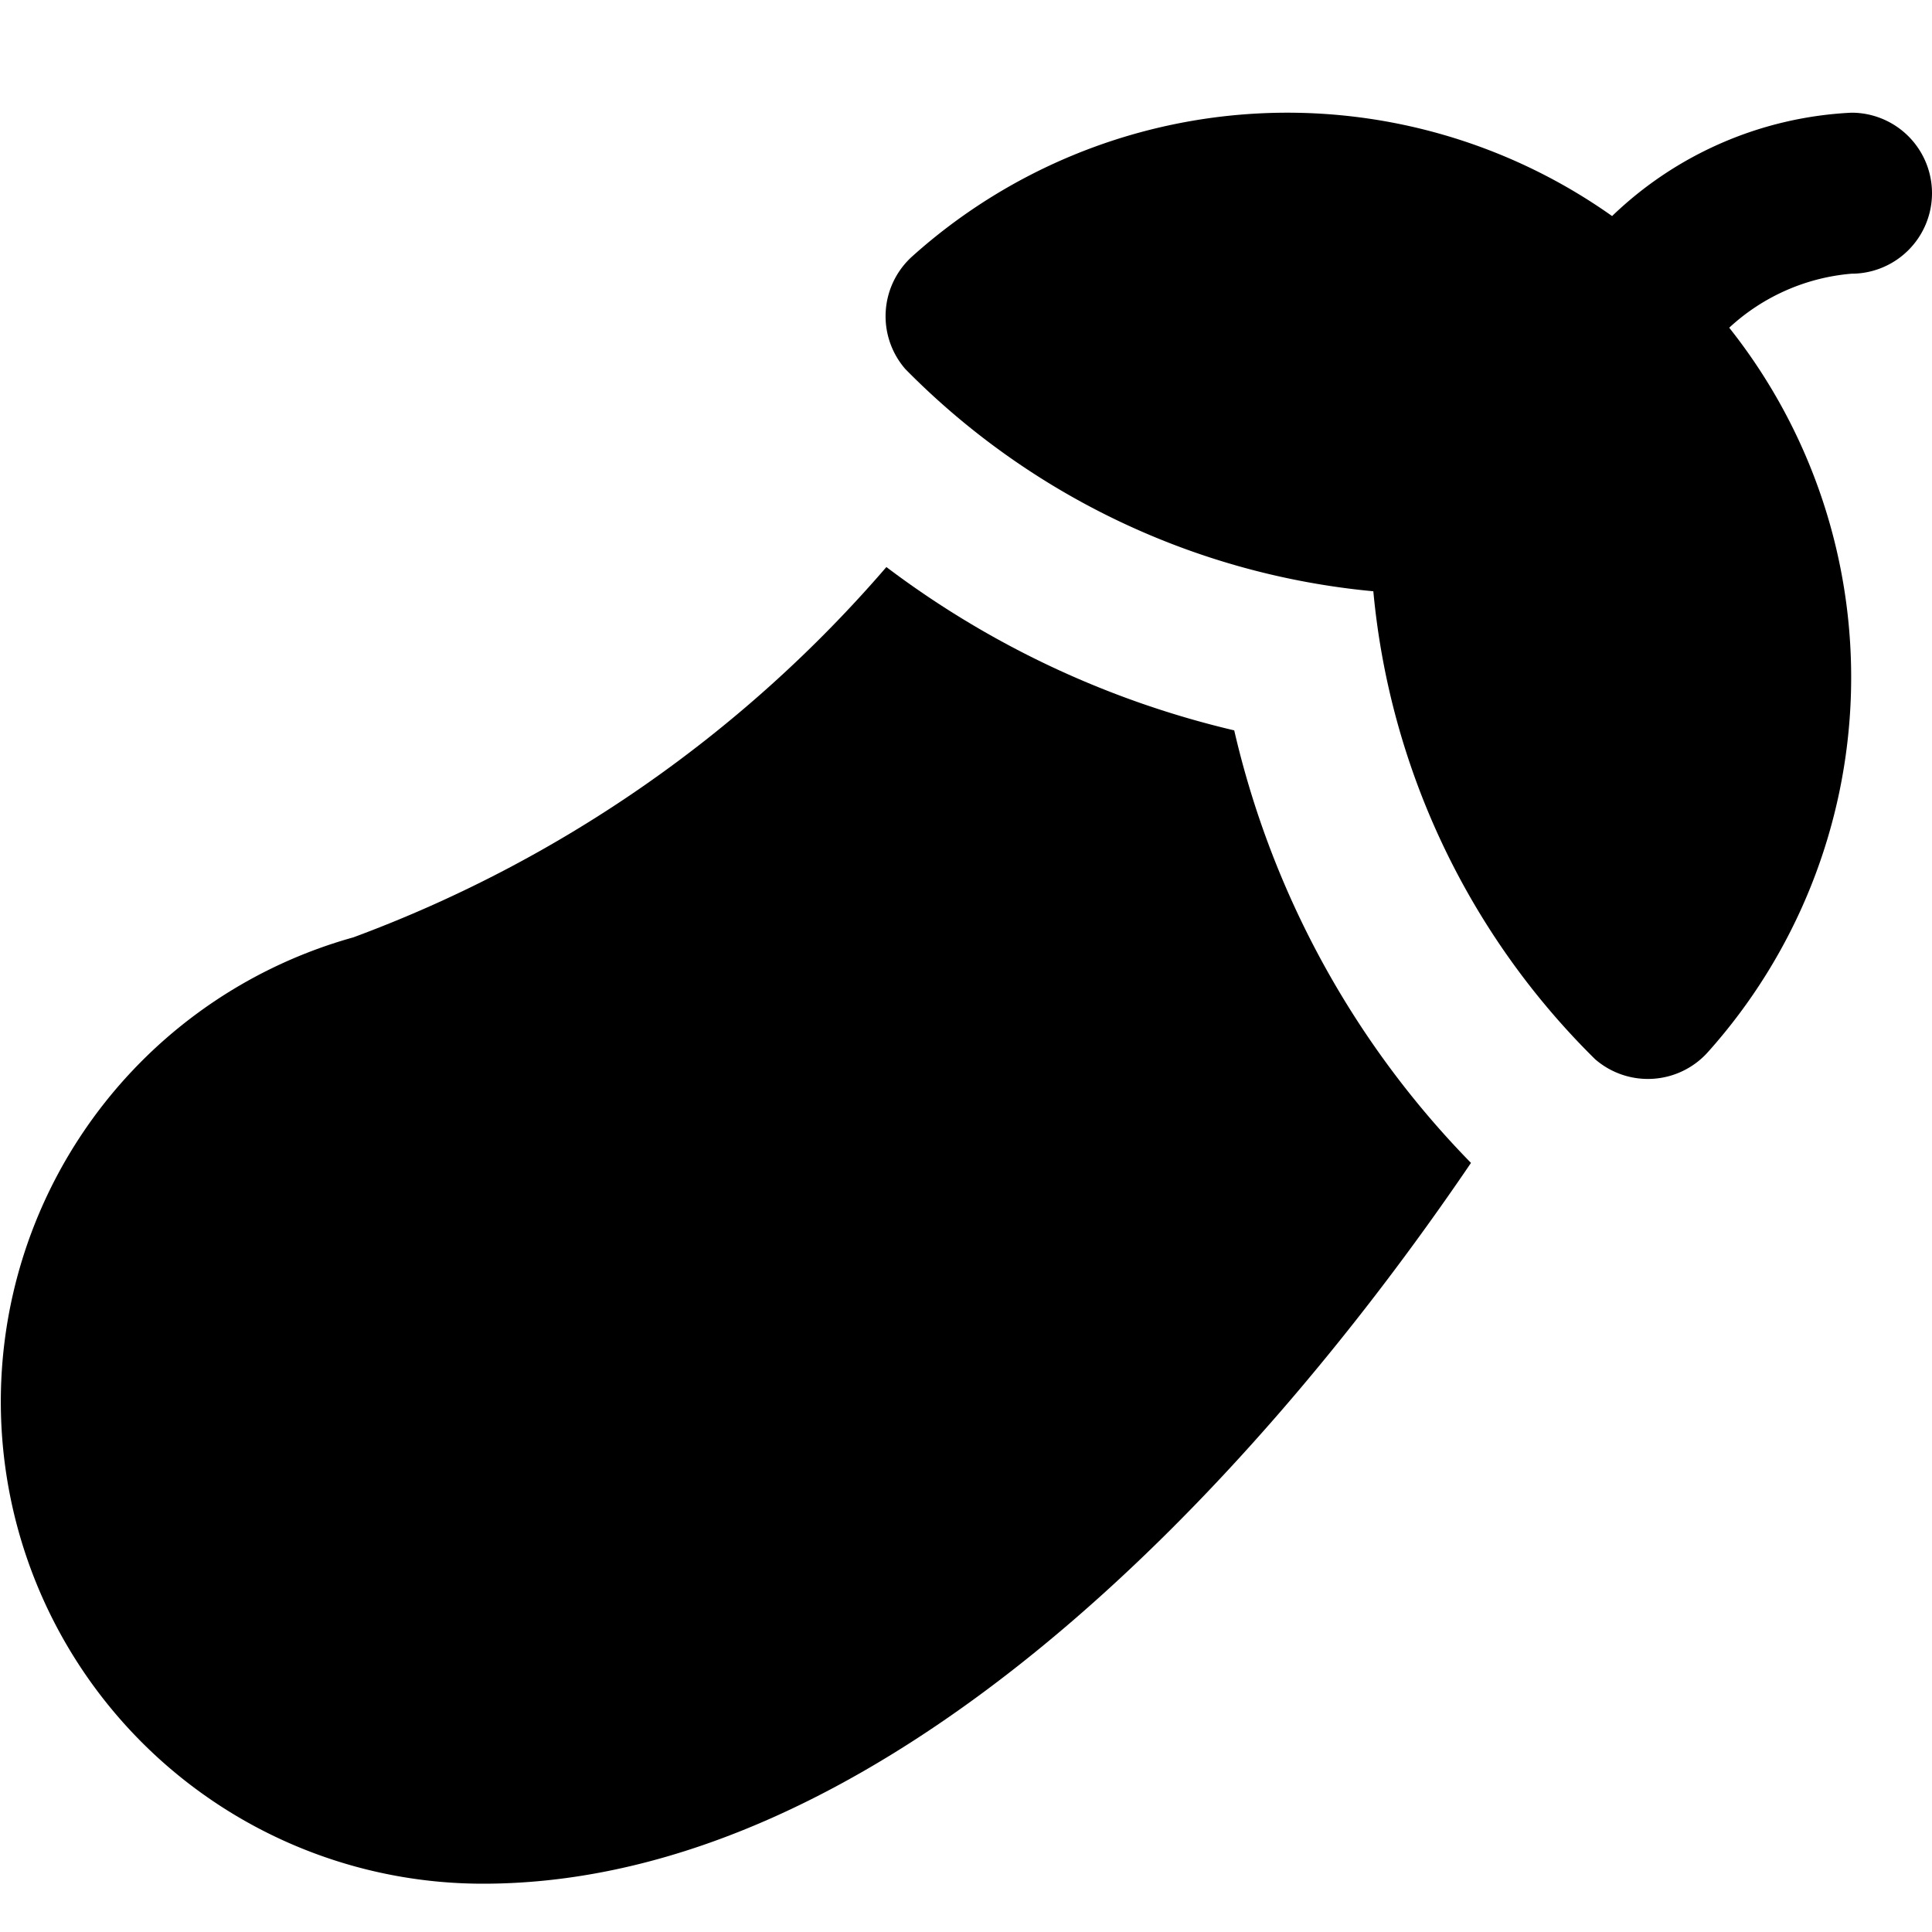 <svg id="nc_icon" xmlns="http://www.w3.org/2000/svg" xmlns:xlink="http://www.w3.org/1999/xlink" x="0px" y="0px" viewBox="0 0 24 24" ><g class="nc-icon-wrapper" fill="currentColor"><path d="M15.332,9.073a11.558,11.558,0,0,1-4.321-2.029,16.123,16.123,0,0,1-6.621,4.6A5.988,5.988,0,0,0,6,23.4c4.939,0,9.522-4.9,12.273-8.954A11.323,11.323,0,0,1,15.332,9.073Z" fill="currentColor"></path> <path d="M23,1.4a4.605,4.605,0,0,0-2.974,1.284,6.977,6.977,0,0,0-8.693.5,1,1,0,0,0-.087,1.4A9.384,9.384,0,0,0,17.06,7.345a9.377,9.377,0,0,0,2.755,5.813,1,1,0,0,0,1.4-.087,6.981,6.981,0,0,0,.266-9A2.551,2.551,0,0,1,23,3.4a1,1,0,0,0,0-2Z" fill="currentColor" data-color="color-2"></path></g></svg>